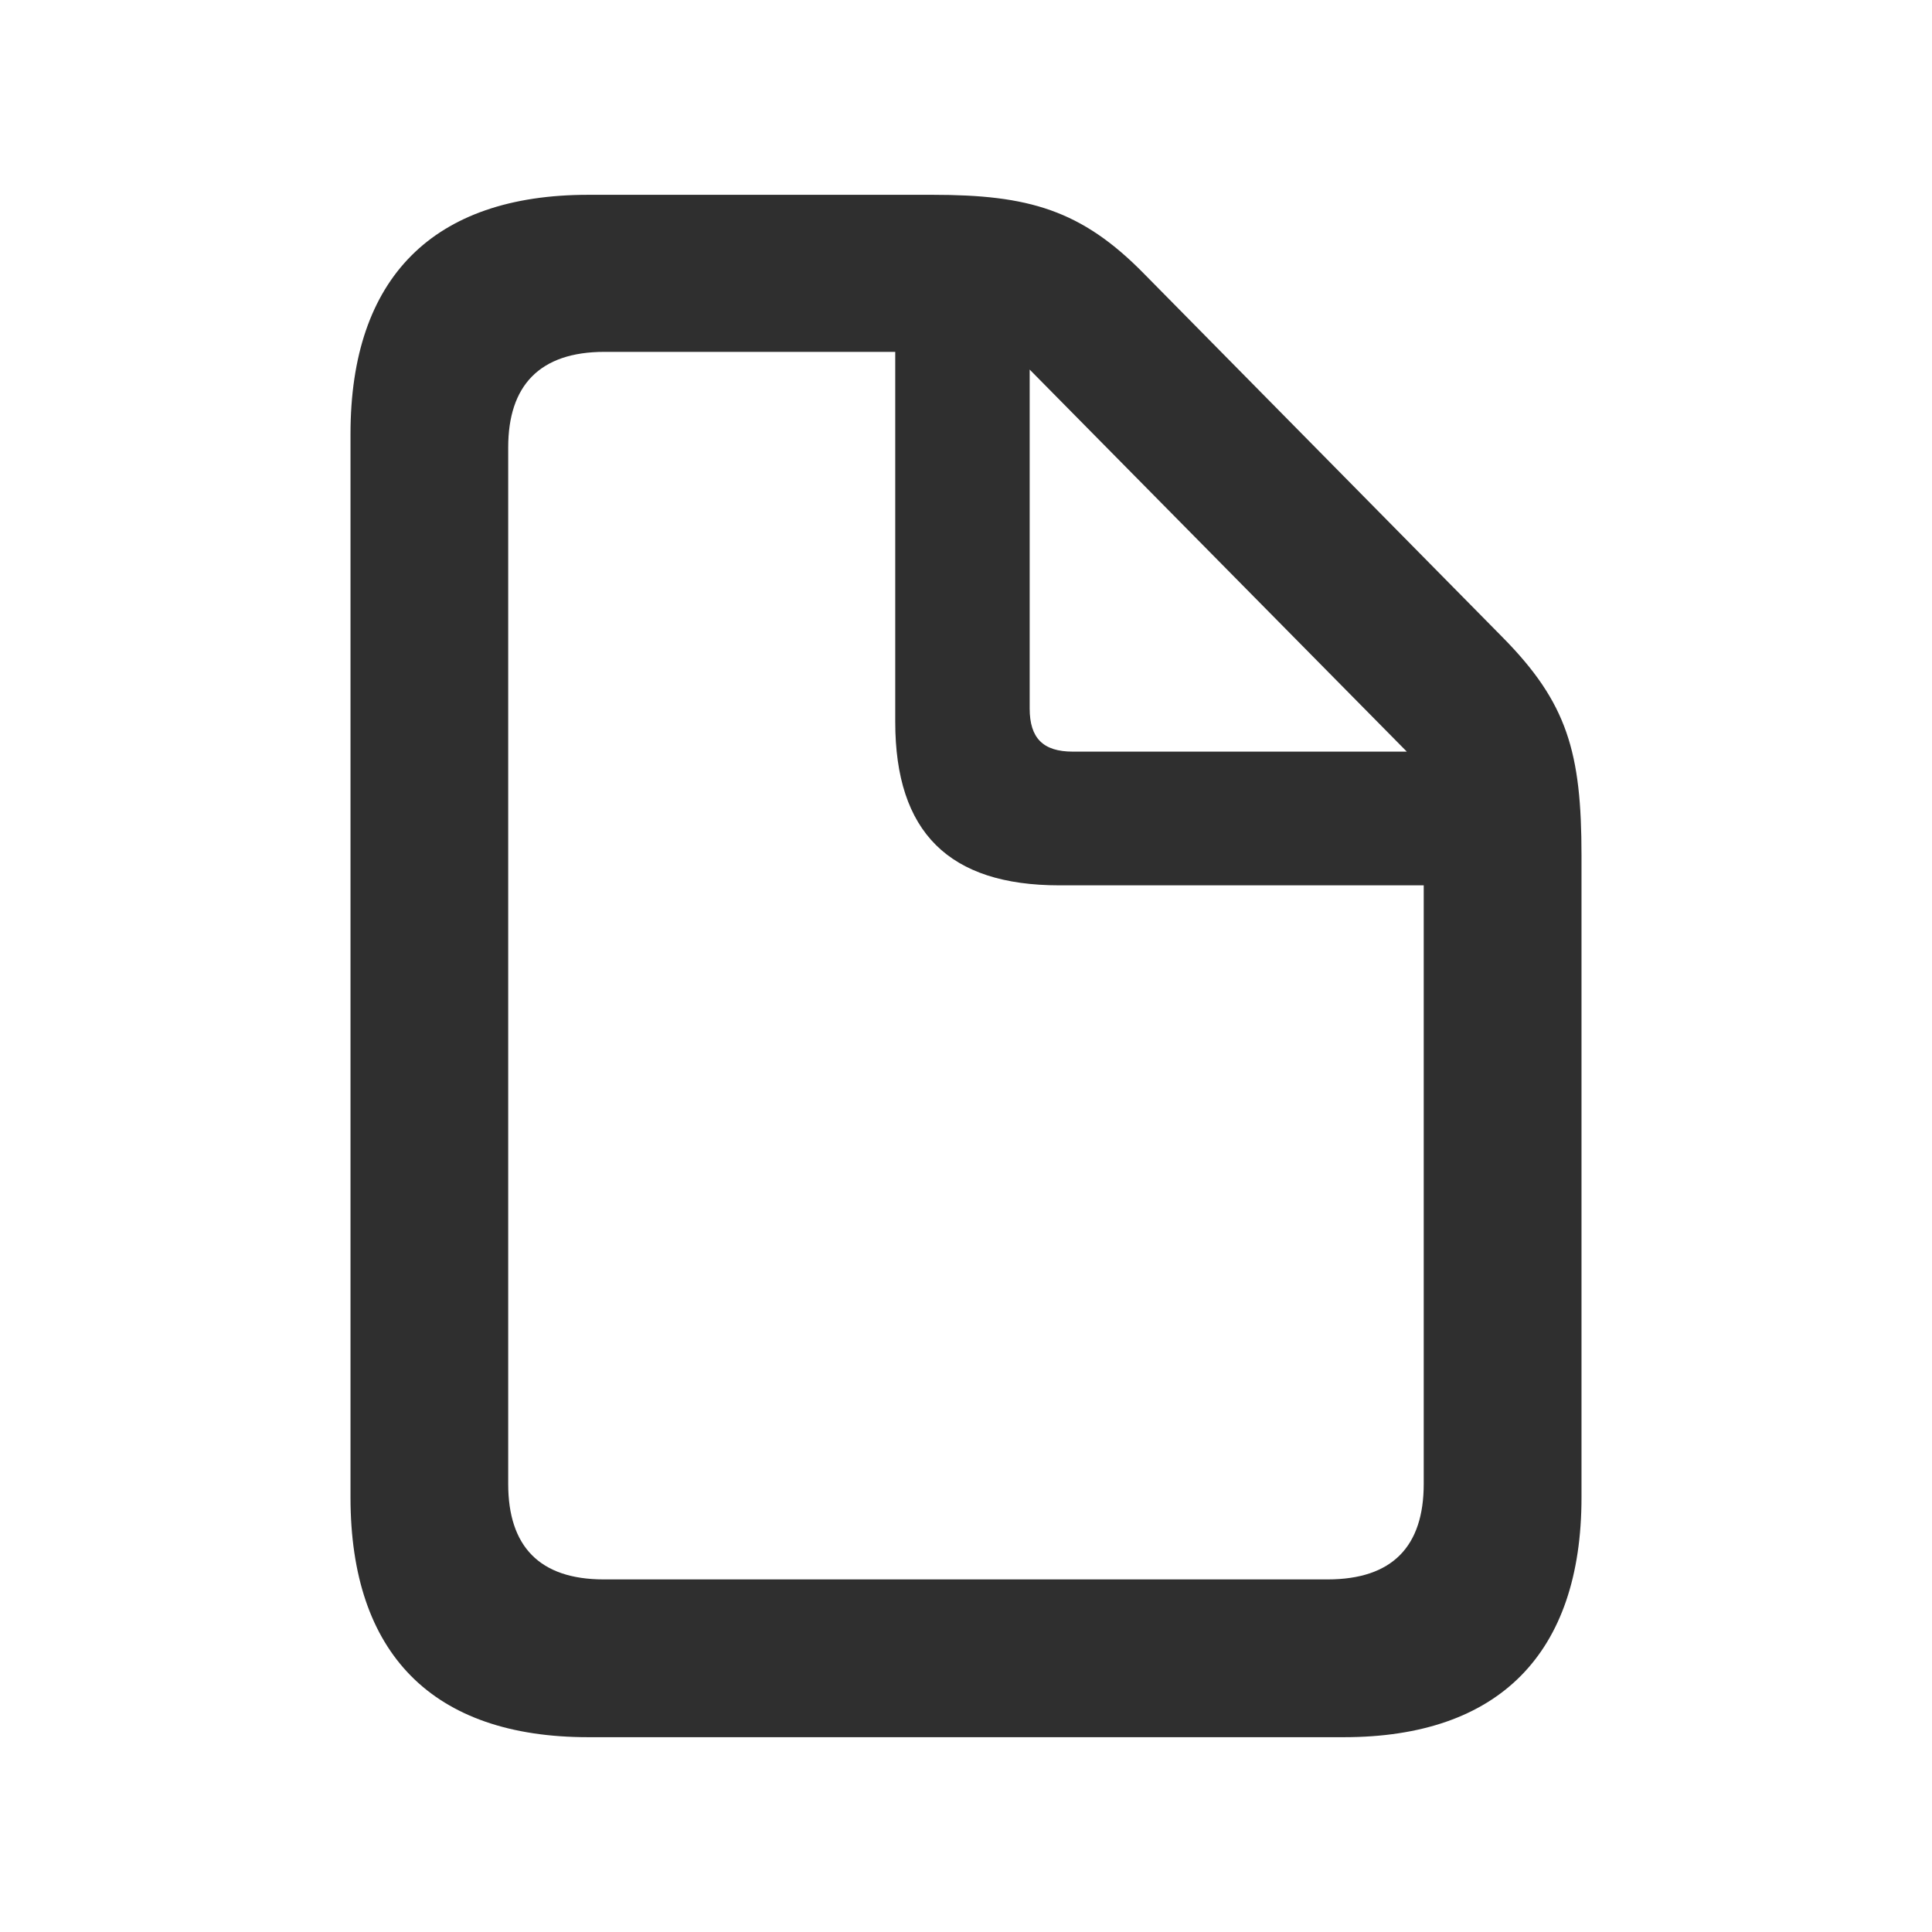 <svg width="24" height="24" viewBox="0 0 24 24" fill="none" xmlns="http://www.w3.org/2000/svg">
<path d="M7.307 21.58H16.693C18.618 21.58 19.646 20.543 19.646 18.601V10.629C19.646 9.346 19.471 8.731 18.662 7.913L14.215 3.404C13.433 2.605 12.773 2.42 11.587 2.42H7.307C5.382 2.42 4.354 3.448 4.354 5.391V18.601C4.354 20.543 5.373 21.58 7.307 21.58ZM7.5 19.62C6.7 19.62 6.313 19.207 6.313 18.434V5.558C6.313 4.793 6.7 4.371 7.509 4.371H11.121V8.968C11.121 10.339 11.789 10.998 13.16 10.998H17.686V18.434C17.686 19.207 17.3 19.62 16.491 19.62H7.5ZM13.327 9.337C12.958 9.337 12.791 9.17 12.791 8.801V4.591L17.476 9.337H13.327Z" fill="#2F2F2F"/>
</svg>
